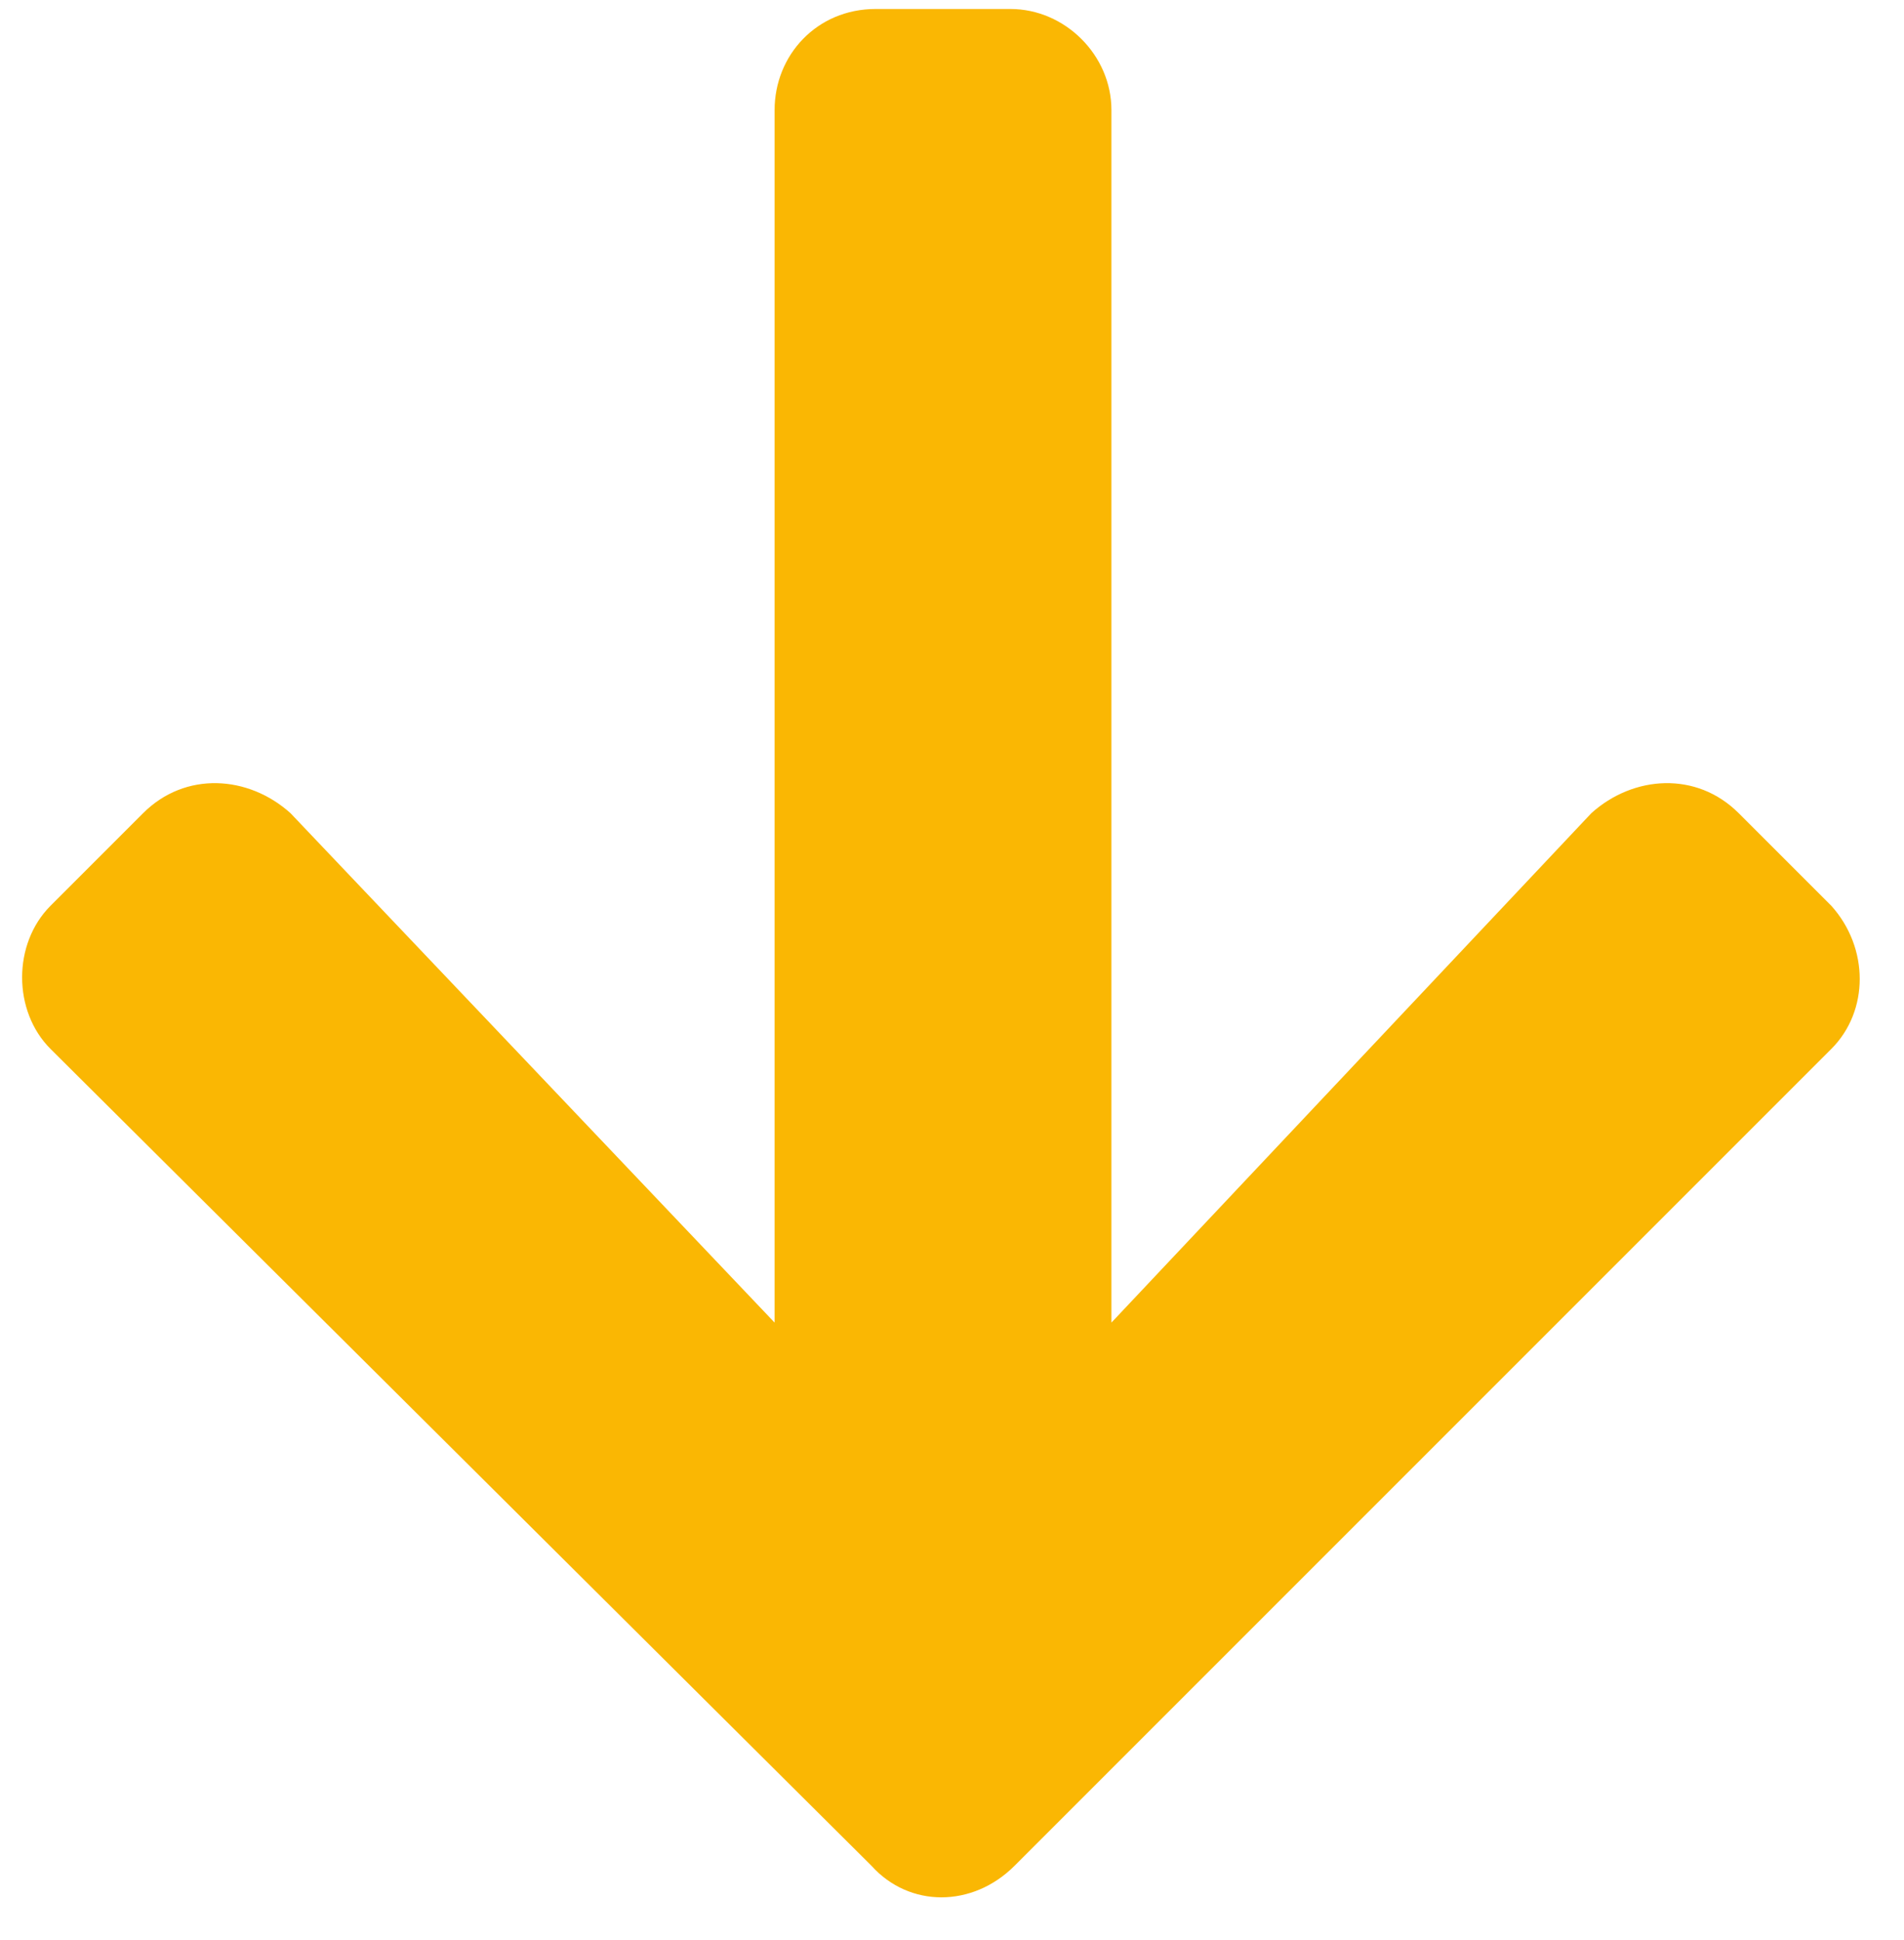<svg width="53" height="54" viewBox="0 0 53 54" fill="none" xmlns="http://www.w3.org/2000/svg">
<path d="M48.398 22.633C47.227 21.461 45.469 21.578 44.297 22.633L30.938 36.812V3.062C30.938 1.539 29.648 0.25 28.125 0.25H24.375C22.734 0.25 21.562 1.539 21.562 3.062V36.812L8.086 22.633C6.914 21.578 5.156 21.461 3.984 22.633L1.406 25.211C0.352 26.266 0.352 28.141 1.406 29.195L24.258 51.93C25.312 53.102 27.07 53.102 28.242 51.93L50.977 29.195C52.031 28.141 52.031 26.383 50.977 25.211L48.398 22.633Z" fill="#FAB703"/>
</svg>
